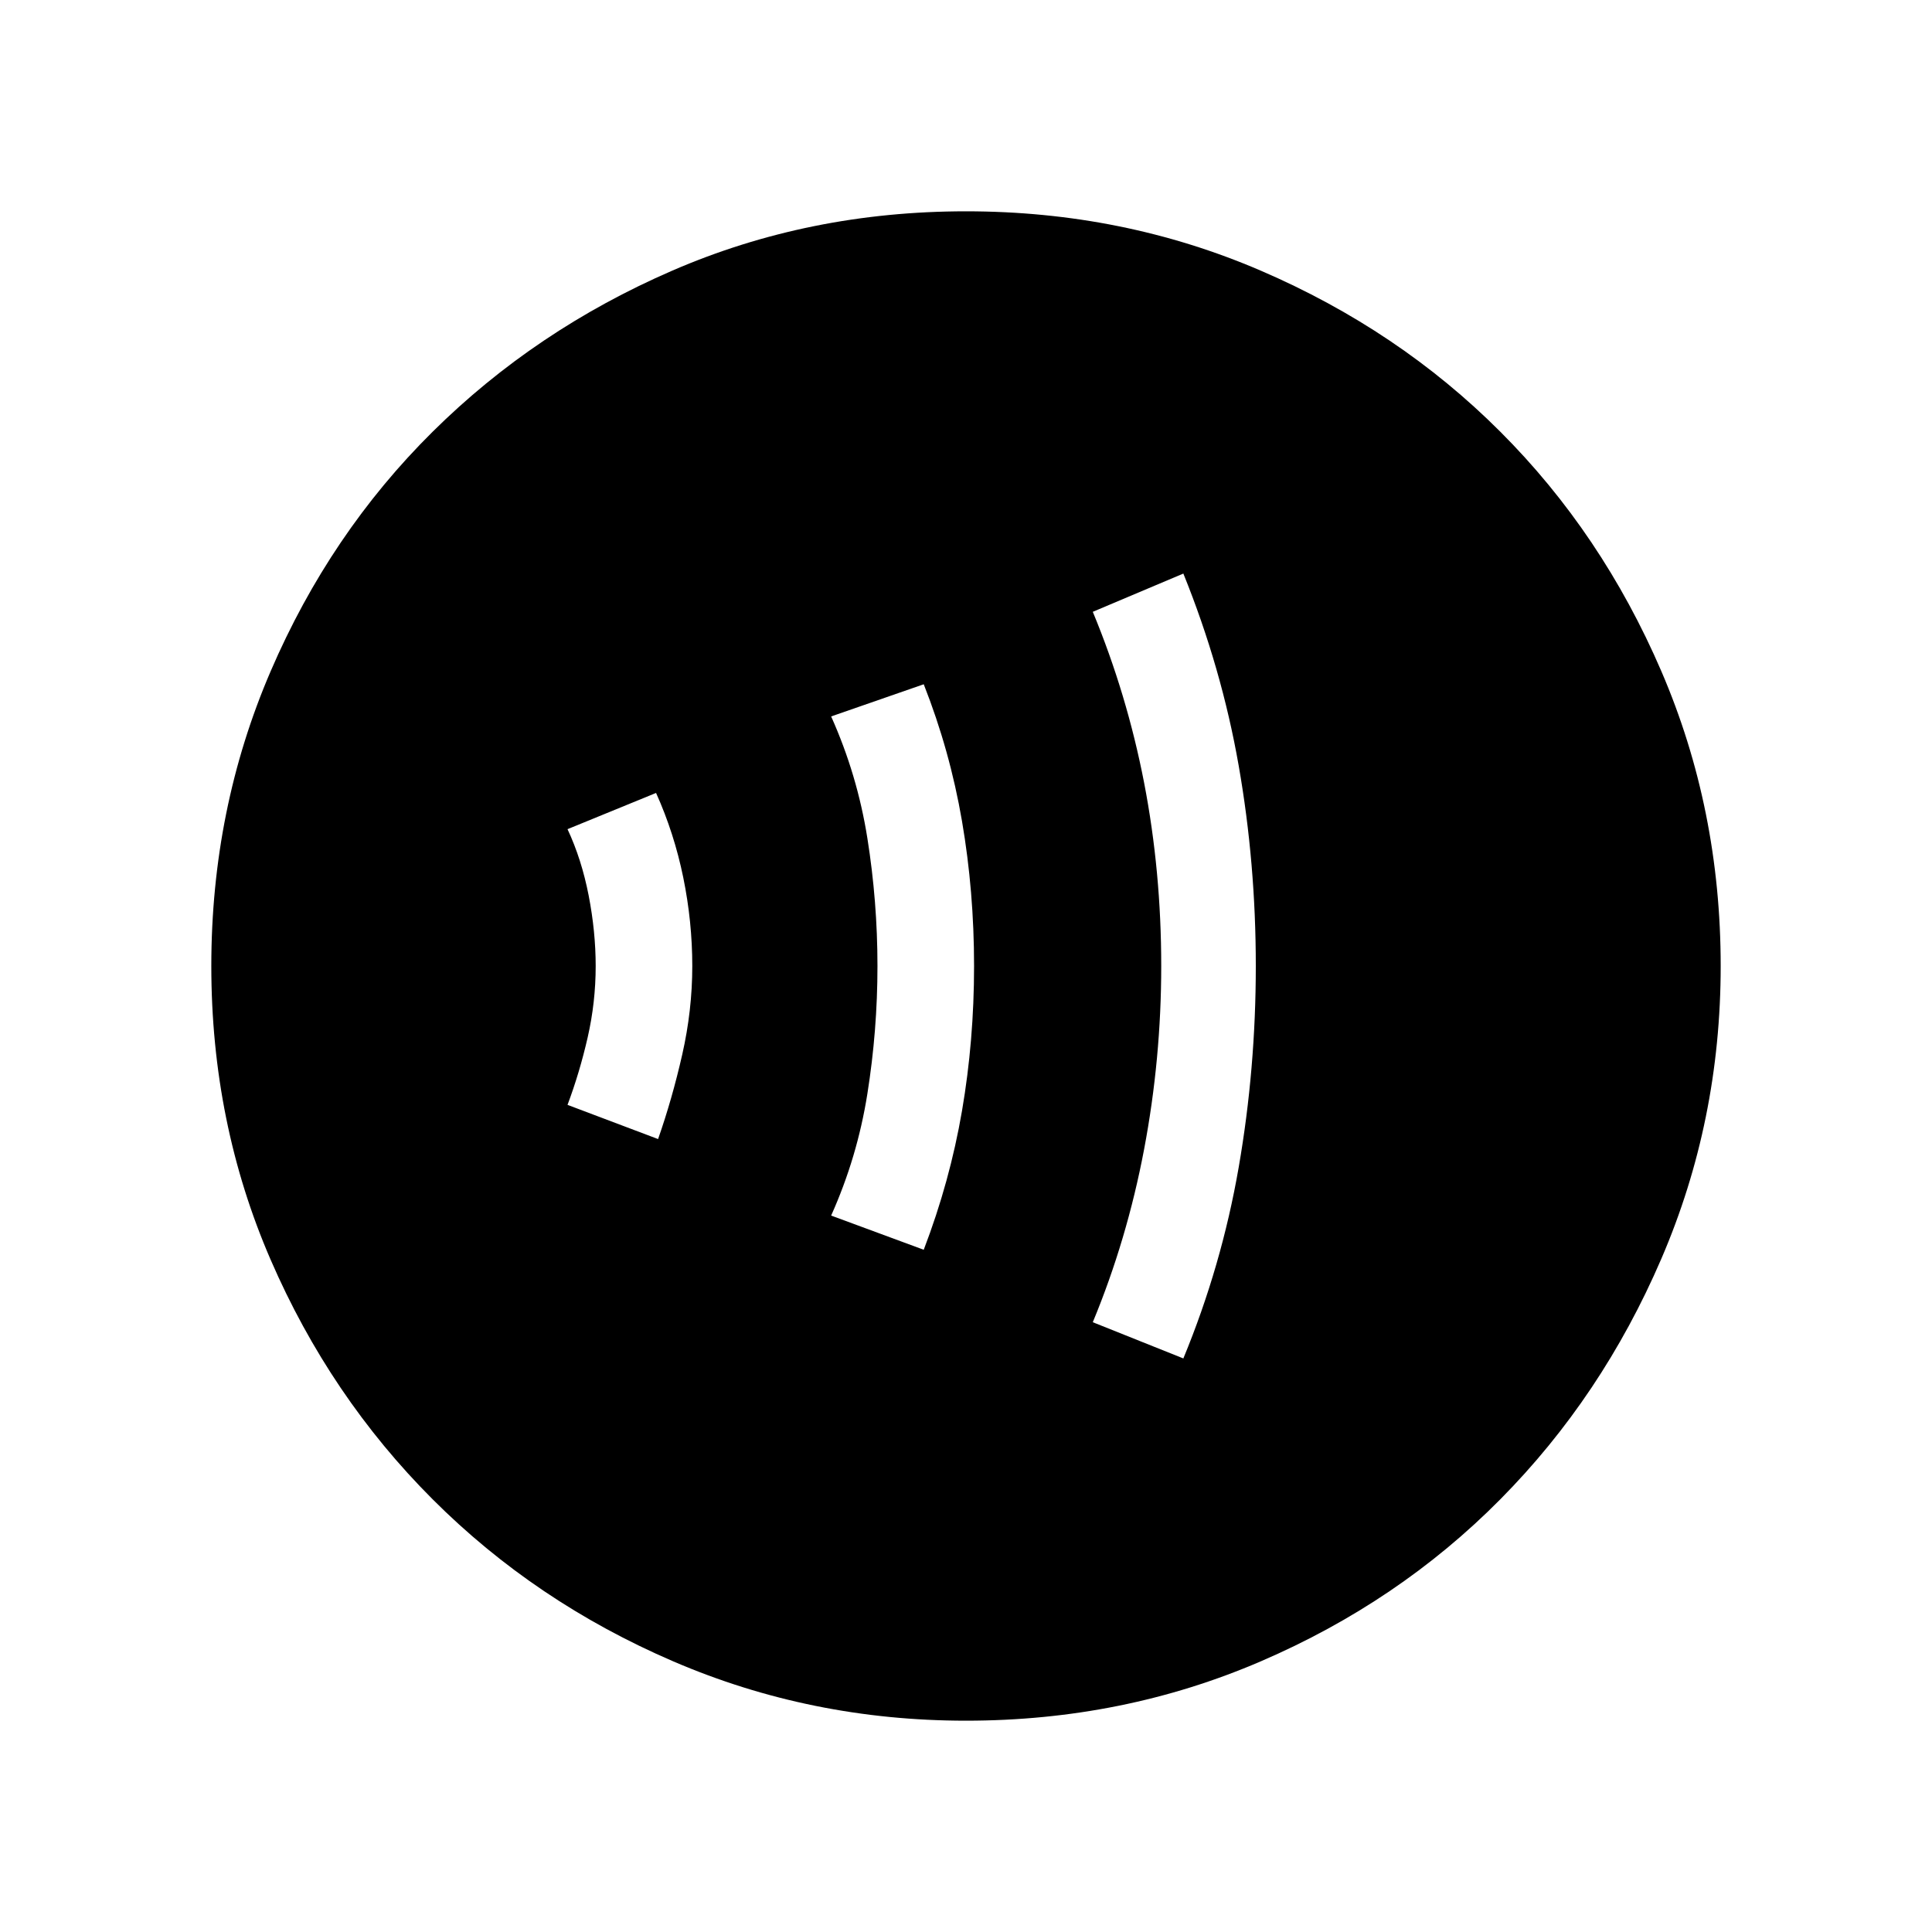 <svg xmlns="http://www.w3.org/2000/svg" height="40" width="40"><path d="M13.625 23.583q.292-.833.5-1.75.208-.916.208-1.833 0-.917-.187-1.833-.188-.917-.563-1.75l-1.833.75q.292.625.438 1.375.145.75.145 1.458 0 .75-.166 1.479-.167.729-.417 1.396Zm5.5 2.292q.542-1.417.792-2.875t.25-3q0-1.542-.25-3t-.792-2.833l-1.917.666q.542 1.209.75 2.521.209 1.313.209 2.646t-.209 2.646q-.208 1.312-.75 2.521Zm5.375 2.25q.792-1.917 1.146-3.958Q26 22.125 26 20t-.354-4.146q-.354-2.021-1.146-3.979l-1.875.792q.708 1.708 1.063 3.541.354 1.834.354 3.792 0 1.917-.354 3.792-.355 1.875-1.063 3.583Zm-4.5 7.5q-3.208 0-6.063-1.229-2.854-1.229-4.979-3.354t-3.354-4.959Q4.375 23.25 4.375 20t1.229-6.104q1.229-2.854 3.354-4.958 2.125-2.105 4.959-3.334Q16.75 4.375 20 4.375t6.104 1.229q2.854 1.229 4.958 3.334 2.105 2.104 3.334 4.958T35.625 20q0 3.208-1.229 6.062-1.229 2.855-3.334 4.98-2.104 2.125-4.958 3.354T20 35.625Z"/></svg>